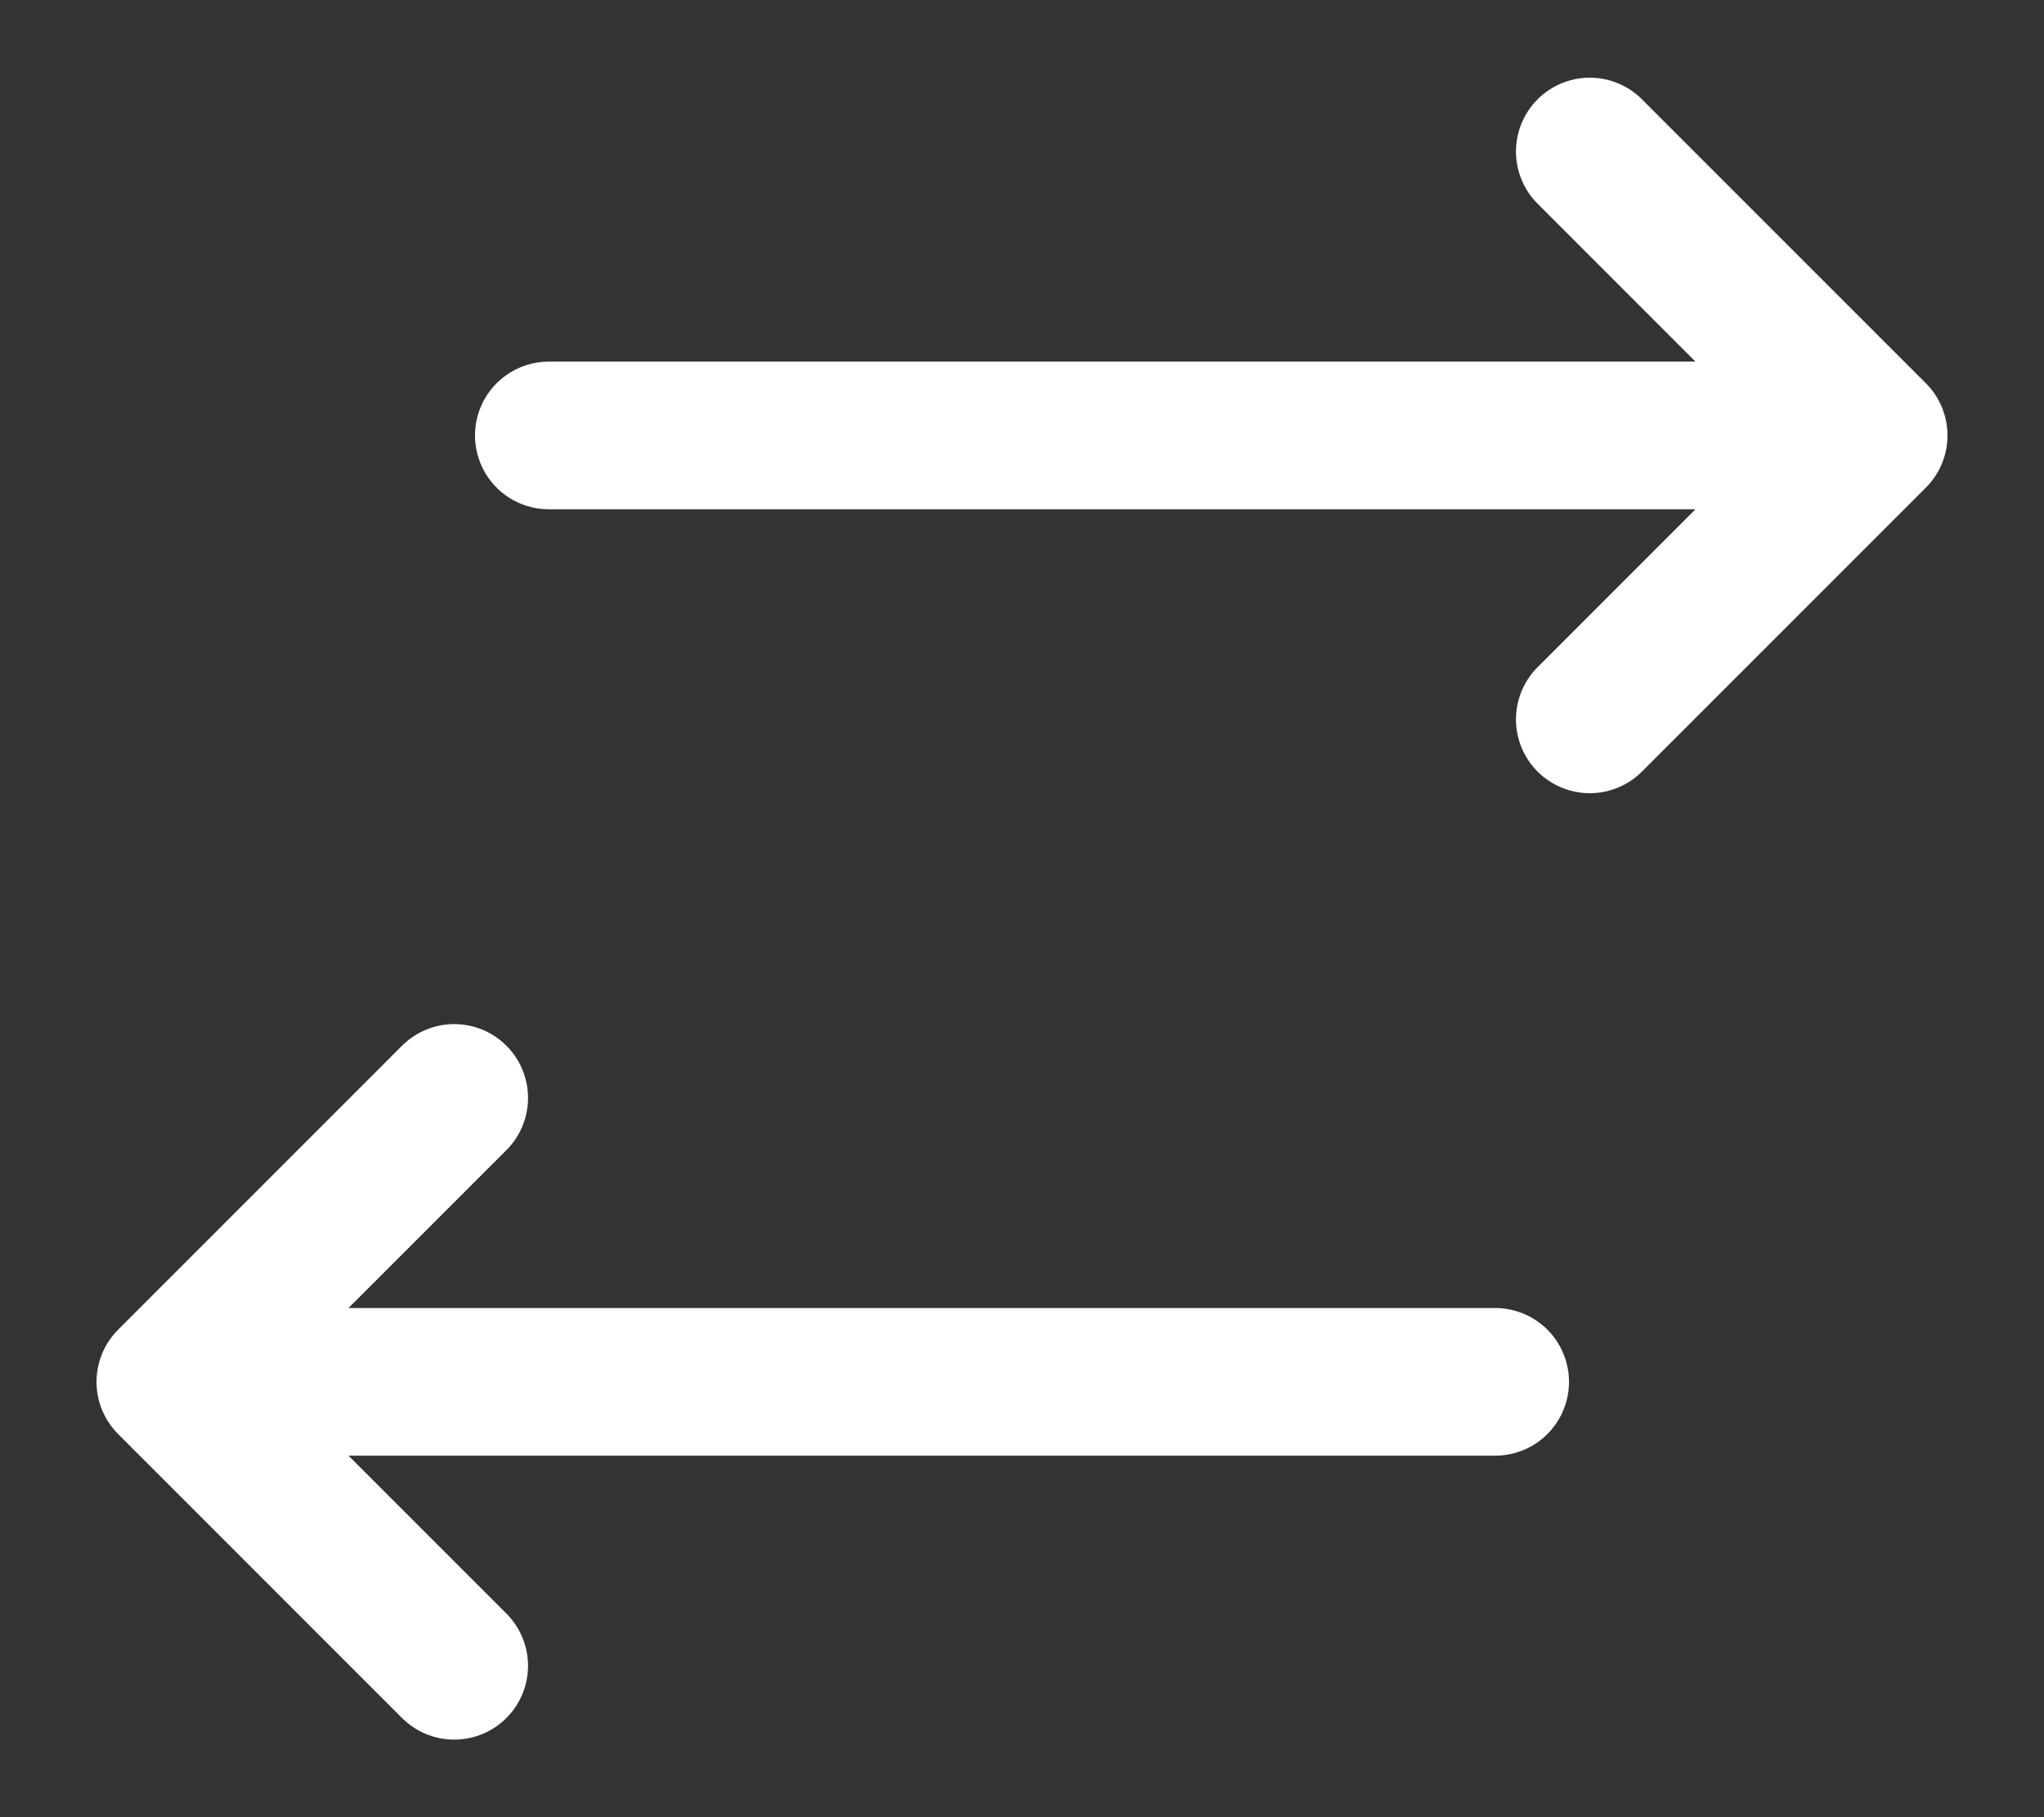 <svg width="18" height="16" viewBox="0 0 18 16" fill="none" xmlns="http://www.w3.org/2000/svg">
<rect x="0" y="0" width="18" height="16" fill="#333333" stroke="none"/>
<path d="M14 6.334L16.5 3.834M16.5 3.834L14 1.334M16.5 3.834H4.833M4 9.667L1.5 12.167M1.5 12.167L4 14.667M1.5 12.167H13.167" stroke="white" stroke-width="1.3" stroke-linecap="round" stroke-linejoin="round"/>
</svg>
